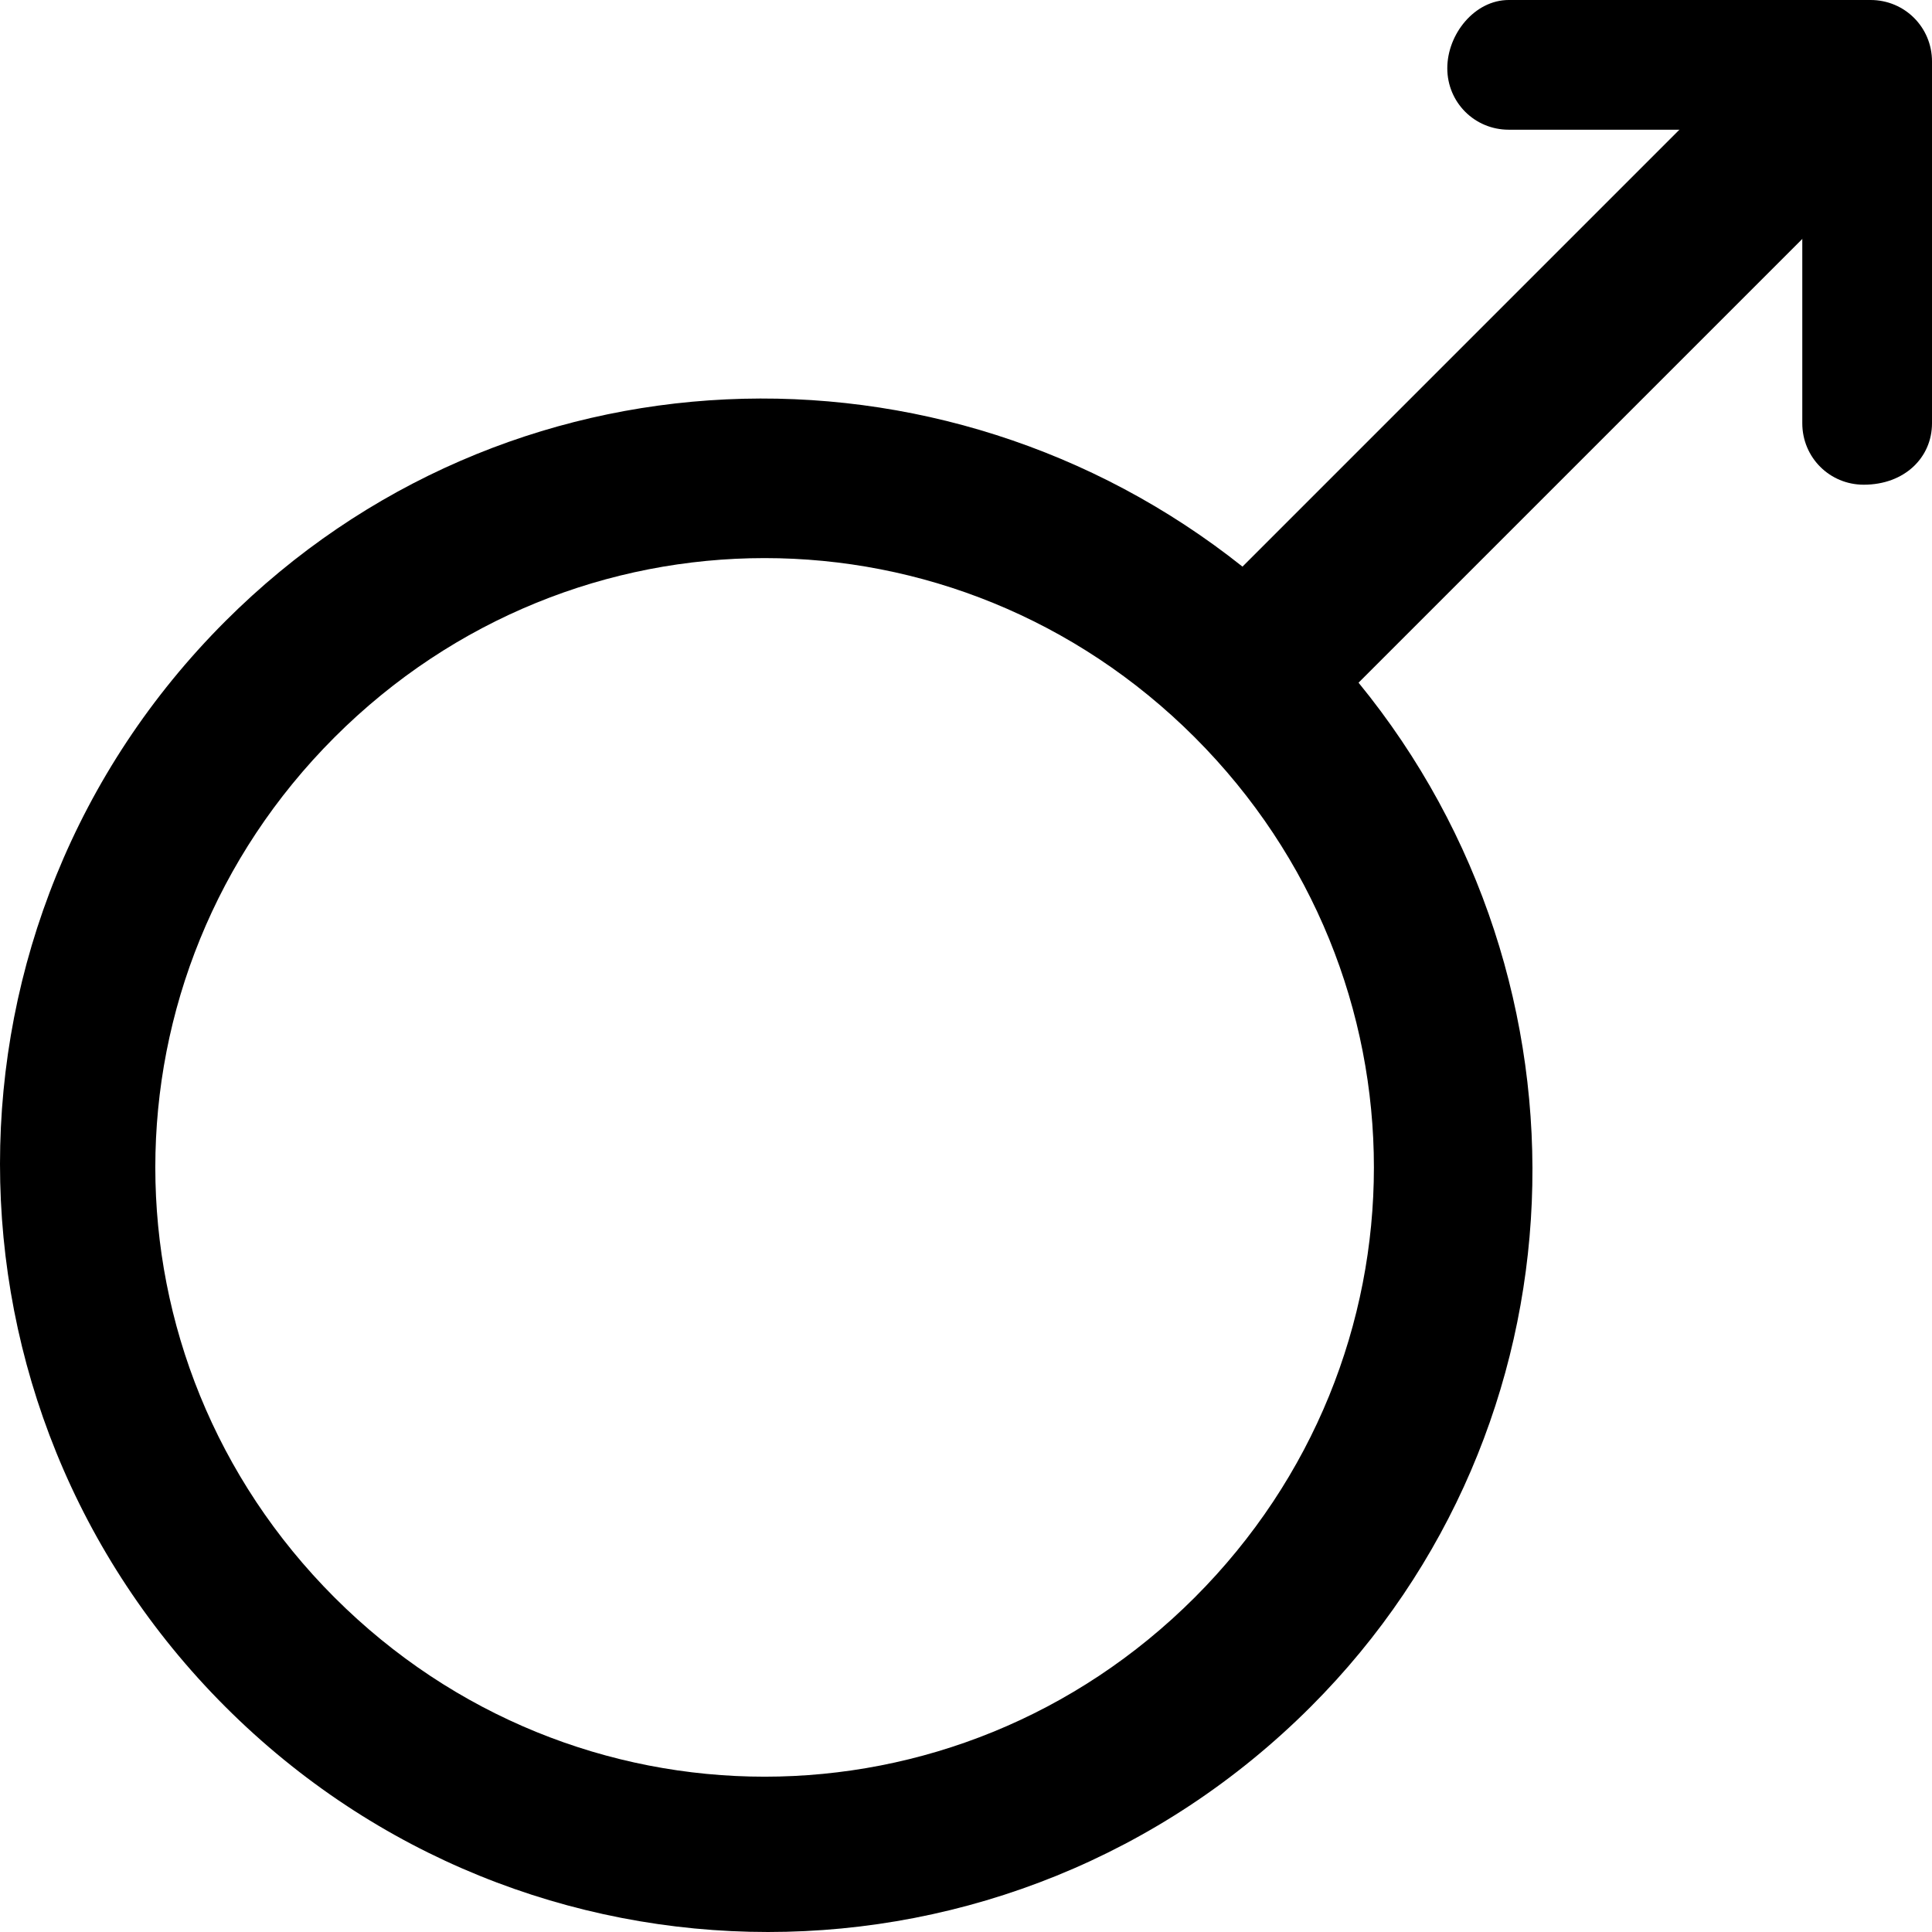 <?xml version="1.0" encoding="utf-8"?>
<!-- Generator: Adobe Illustrator 18.0.0, SVG Export Plug-In . SVG Version: 6.00 Build 0)  -->
<!DOCTYPE svg PUBLIC "-//W3C//DTD SVG 1.1//EN" "http://www.w3.org/Graphics/SVG/1.1/DTD/svg11.dtd">
<svg version="1.1" id="Capa_1" xmlns="http://www.w3.org/2000/svg" xmlns:xlink="http://www.w3.org/1999/xlink" x="0px" y="0px"
	 viewBox="0 0 28.3 28.3" enable-background="new 0 0 28.3 28.3" xml:space="preserve">
<g>
	<g>
		<path d="M3.3,9.1c-4.4,4.4-4.4,11.5,0,15.9c4.4,4.4,11.5,4.4,15.9,0c4.1-4.1,4.3-10.6,0.7-15l2.5-2.5l1.7-1.7l3.3-3.3
			c0.5-0.5,0.5-1.2,0-1.7c-0.5-0.5-1.2-0.5-1.7,0l-3.3,3.3l-1.7,1.7l-2.5,2.5C13.8,4.8,7.4,5,3.3,9.1z M17.5,23.4
			c-3.5,3.5-9.1,3.5-12.6,0c-3.5-3.5-3.5-9.1,0-12.6c3.5-3.5,9.1-3.5,12.6,0C21,14.3,21,19.9,17.5,23.4z"/>
	</g>
	<g>
		<path d="M27.3,7.1c-0.5,0-0.9-0.4-0.9-0.9V1.9h-4.3c-0.5,0-0.9-0.4-0.9-0.9S21.6,0,22.1,0h5.3c0.5,0,0.9,0.4,0.9,0.9v5.3
			C28.3,6.7,27.9,7.1,27.3,7.1z"/>
	</g>
</g>
</svg>
